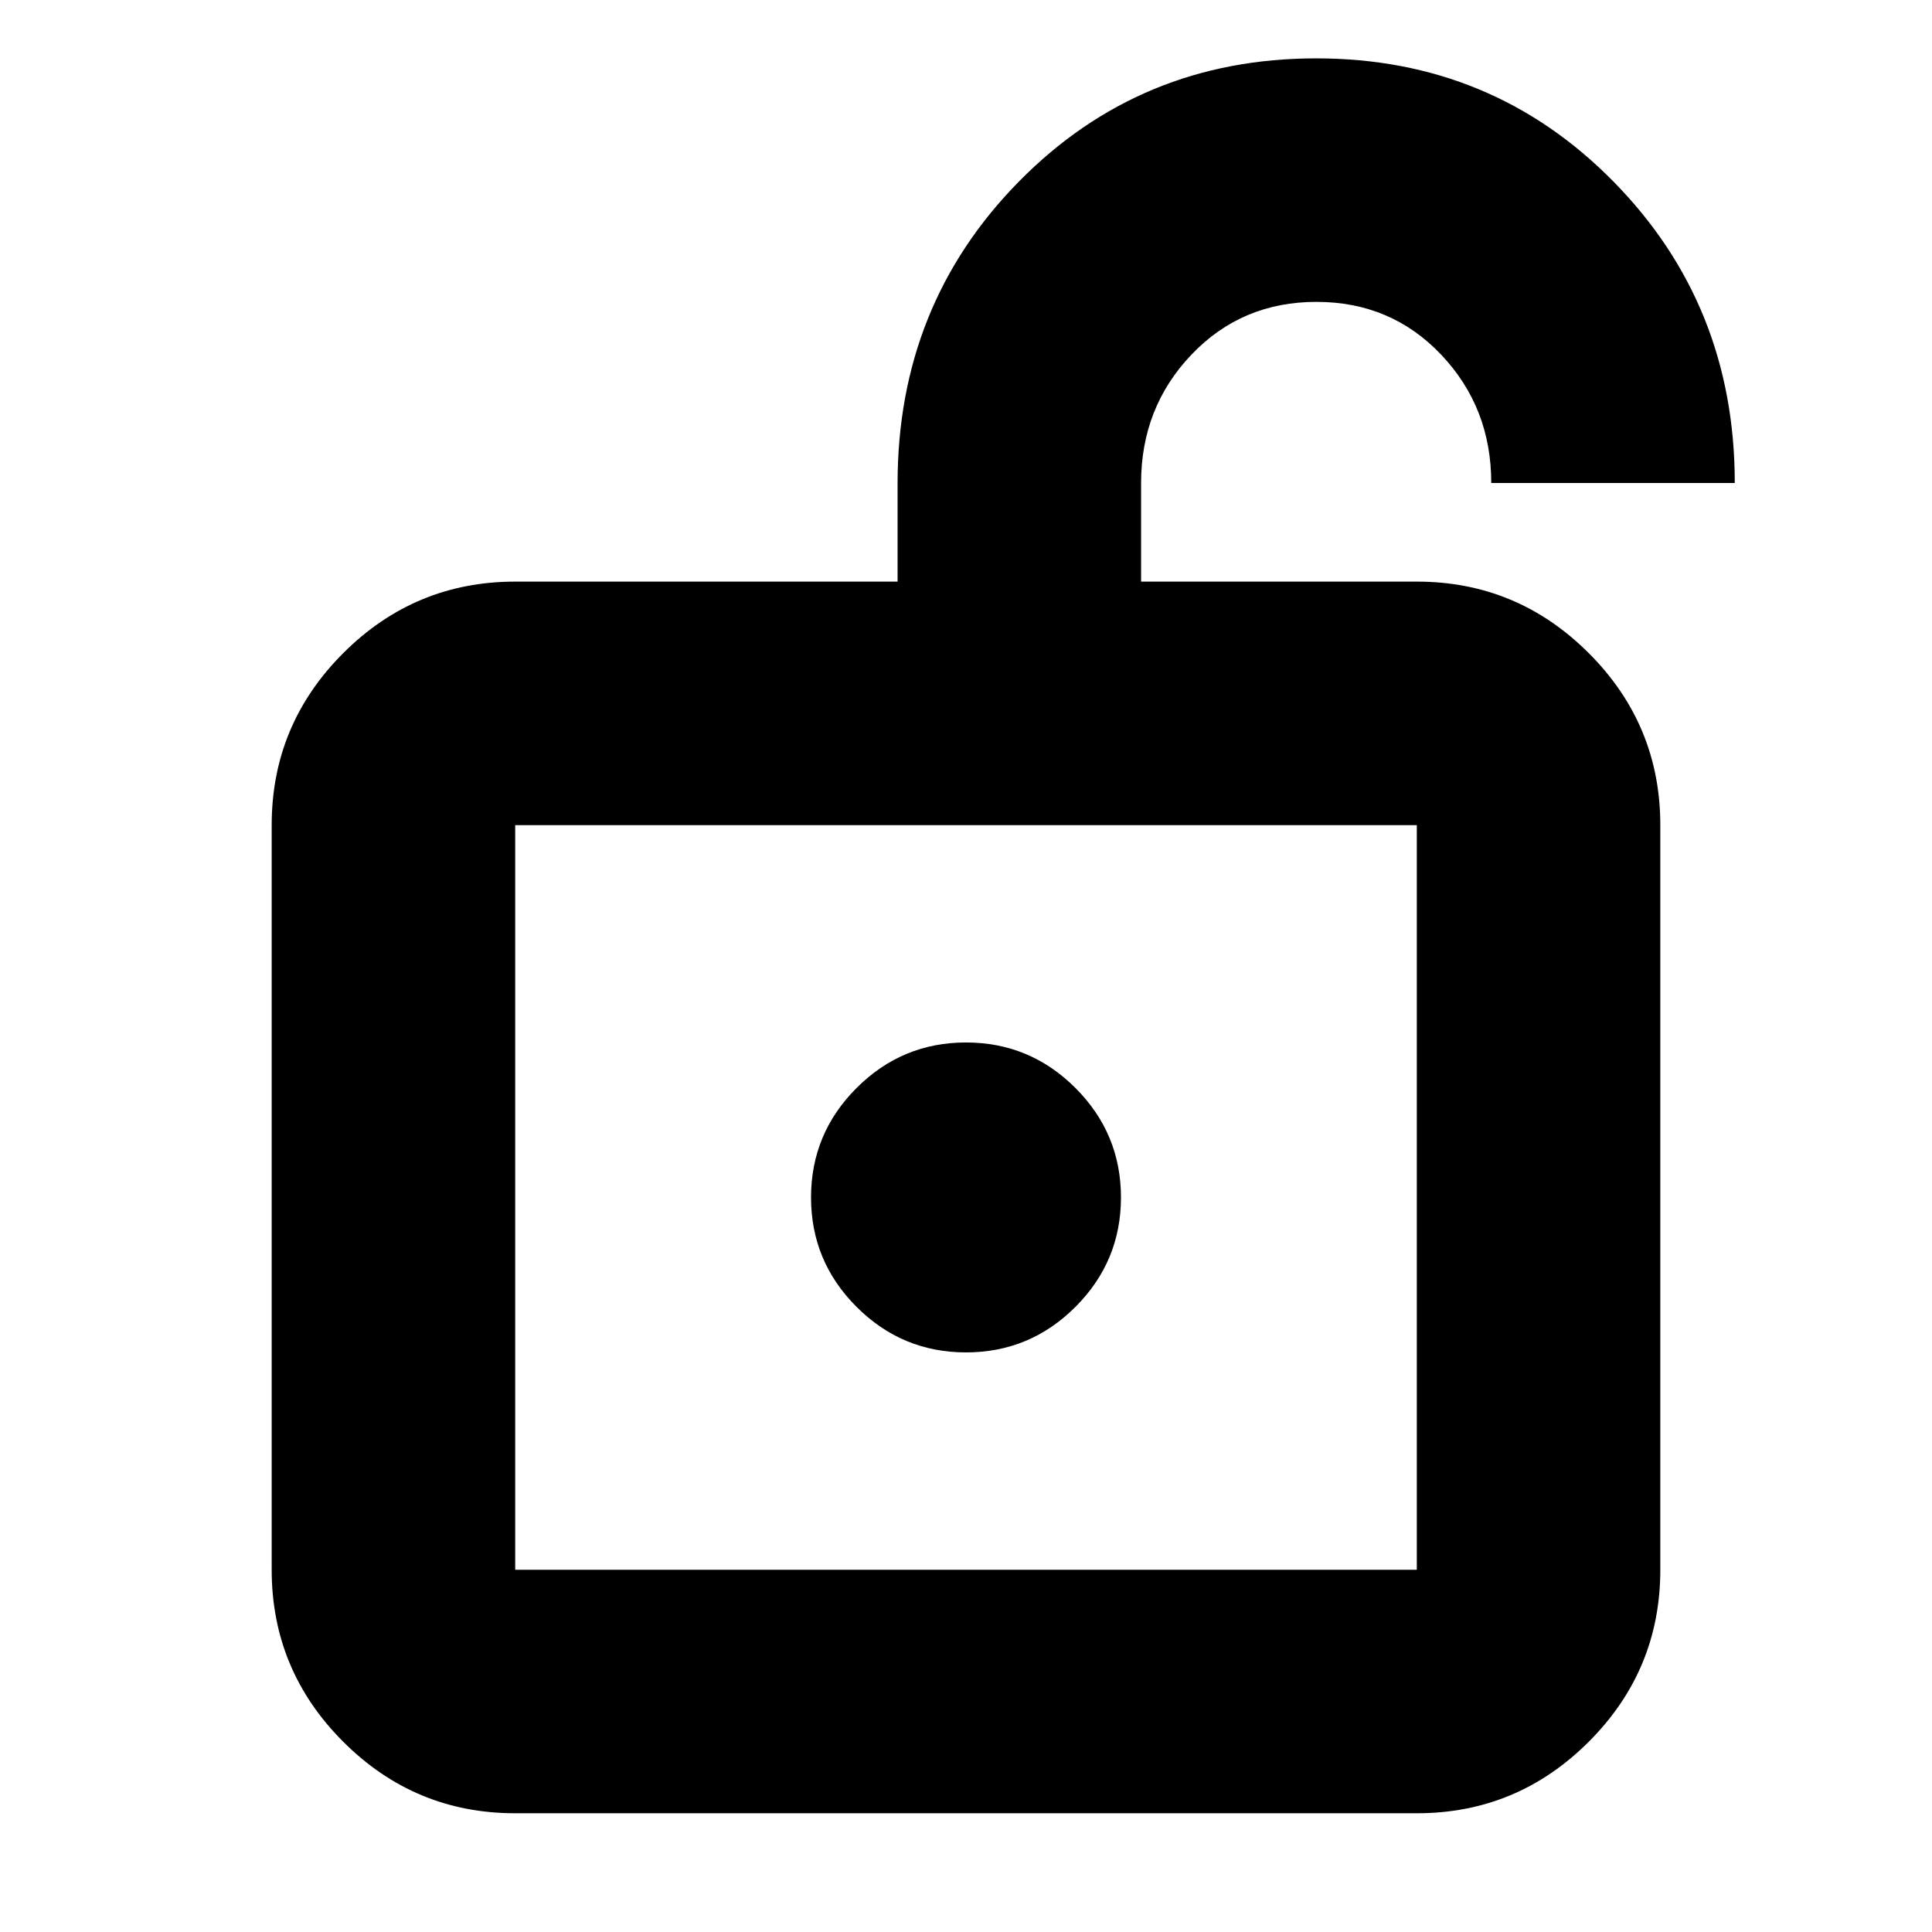 <svg xmlns="http://www.w3.org/2000/svg" height="24" viewBox="0 -960 960 960" width="24"><path d="M256-180h448v-370H256v370Zm224-108q31.763 0 54.381-22.619Q557-333.237 557-365t-22.619-54.381Q511.763-442 480-442t-54.381 22.619Q403-396.763 403-365t22.619 54.381Q448.237-288 480-288ZM256-180v-370 370Zm0 121q-49.913 0-85.456-35.544Q135-130.087 135-180v-370q0-49.912 35.544-85.456Q206.087-671 256-671h190v-48.791q0-88.709 60.25-149.959T654-931q87.5 0 147.75 61.25T862-720H741q0-37.5-24.882-63.75-24.883-26.25-62-26.25Q617-810 592-783.75T567-720v49h137q49.912 0 85.456 35.544Q825-599.912 825-550v370q0 49.913-35.544 85.456Q753.912-59 704-59H256Z"/></svg>